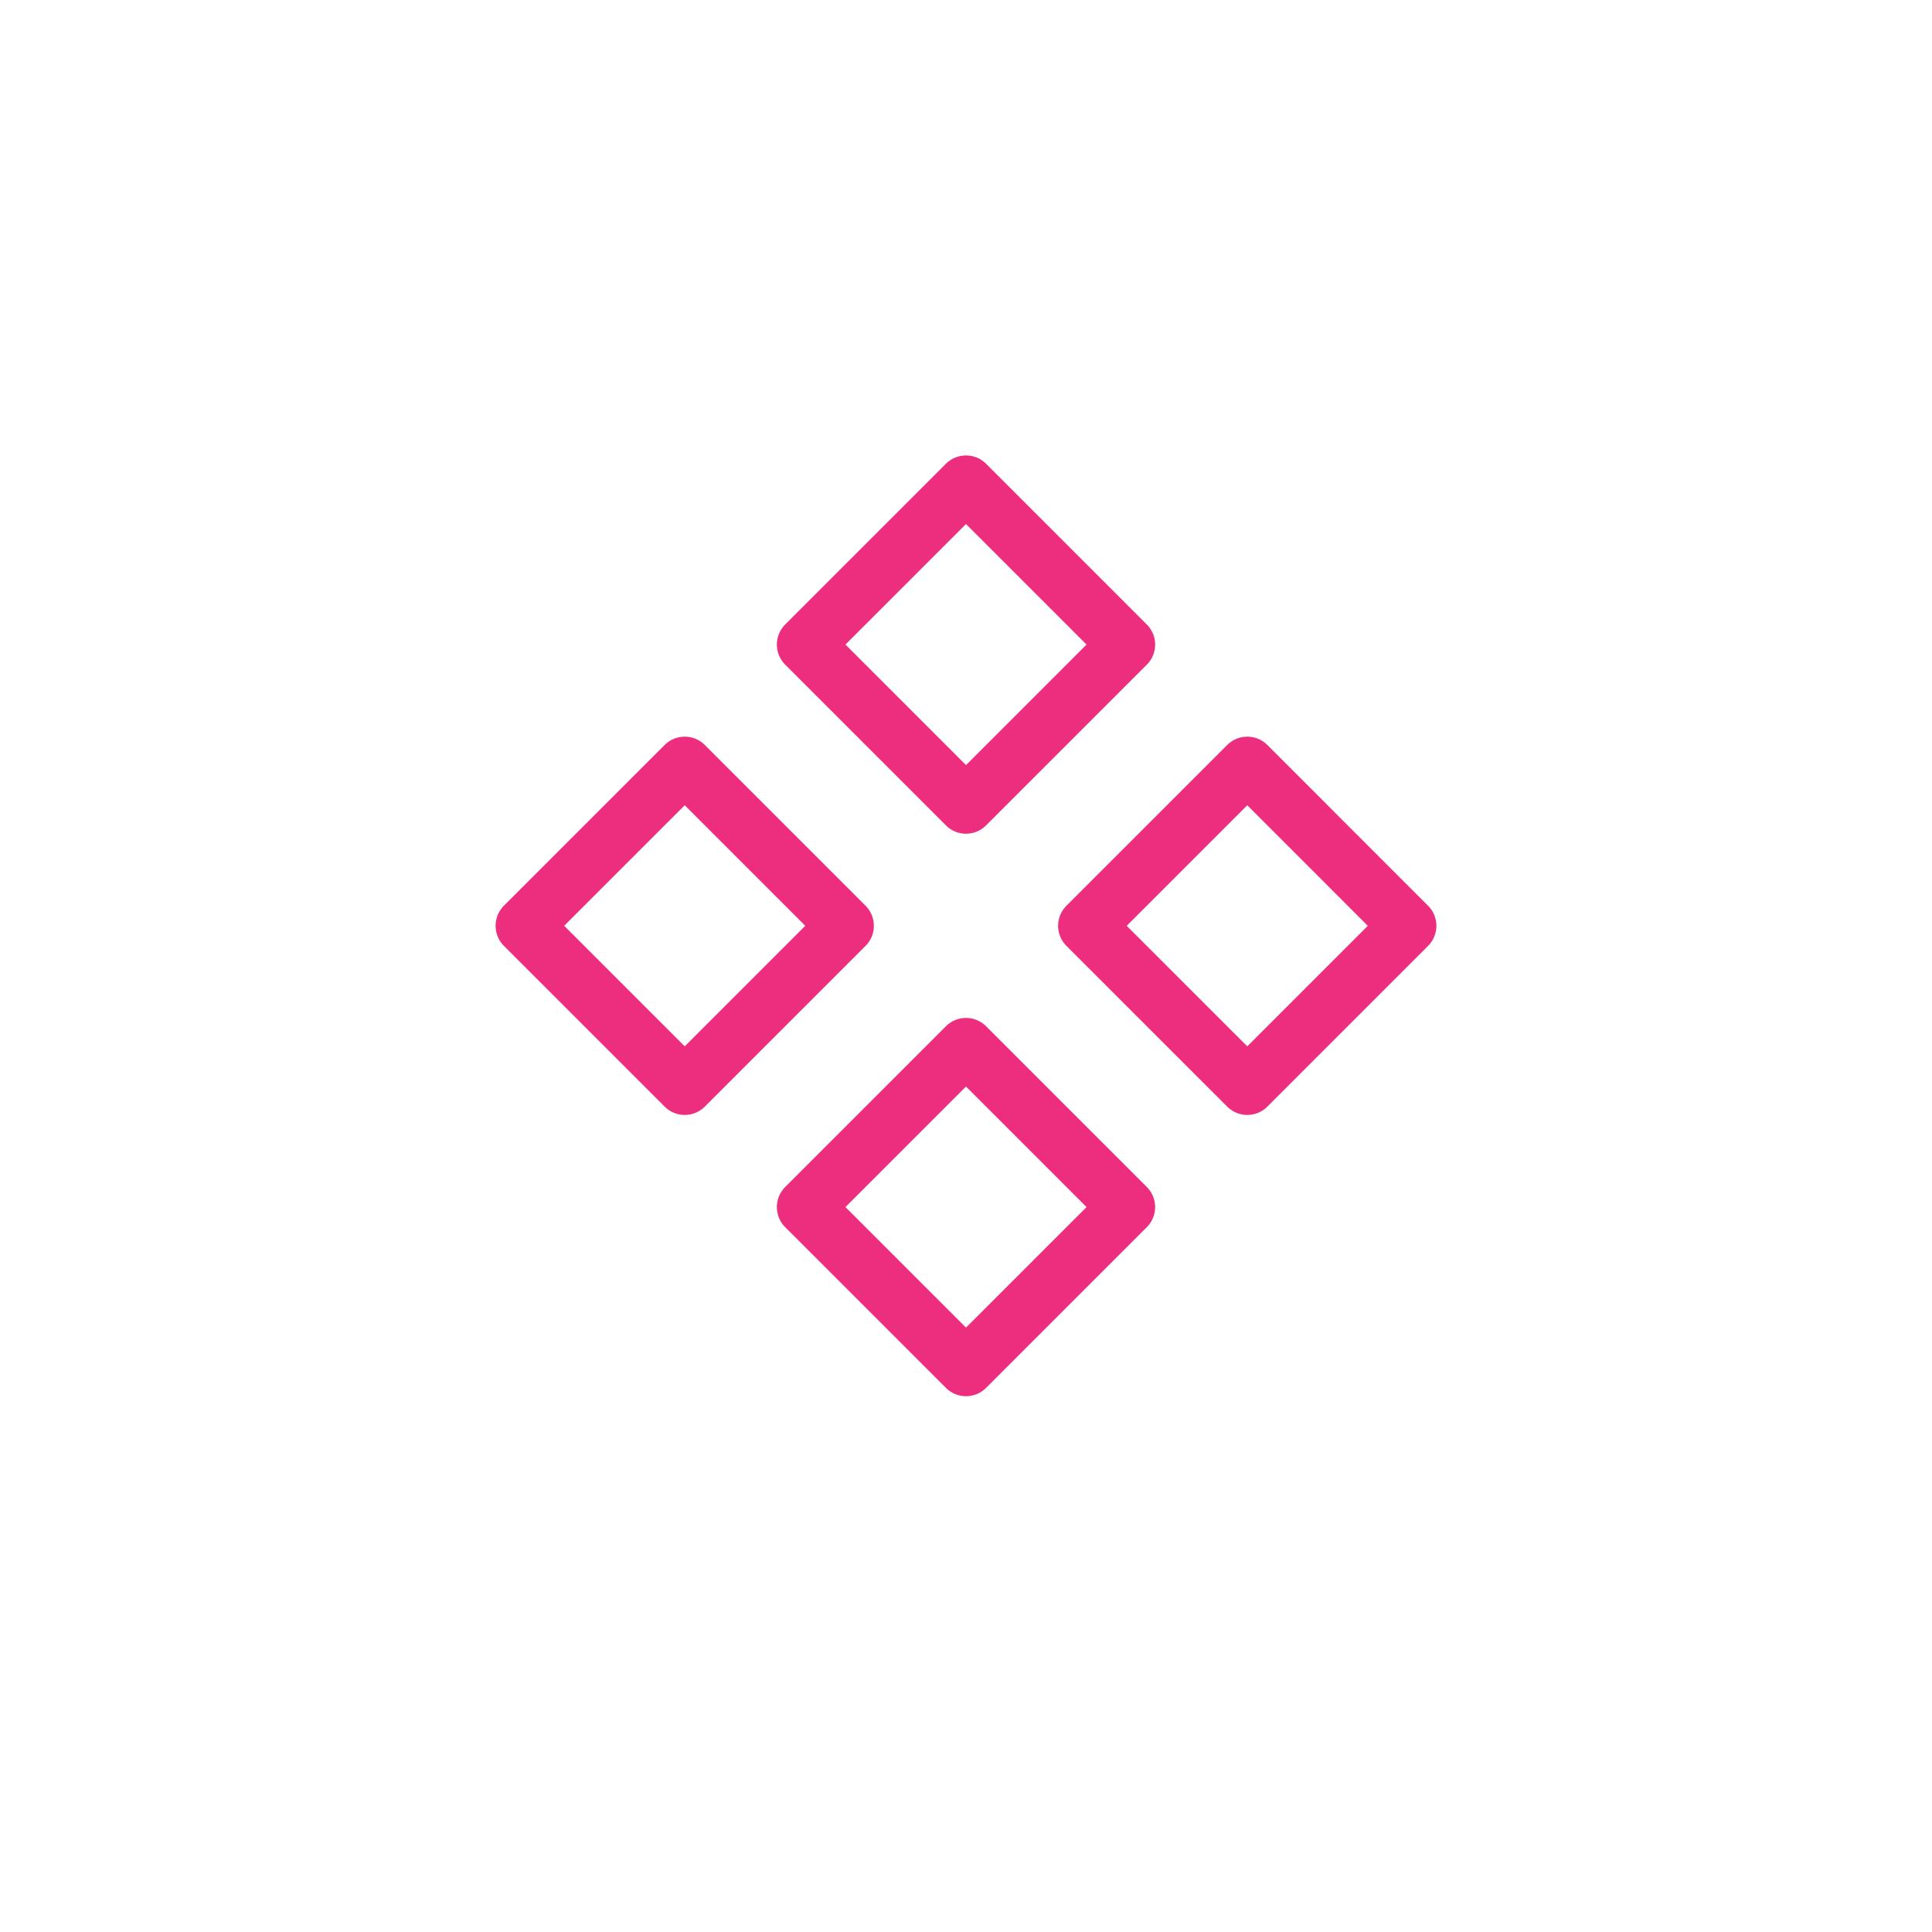 <svg width="34" height="34" viewBox="0 0 34 34" fill="none" xmlns="http://www.w3.org/2000/svg">
<rect x="17" y="8.515" width="4" height="4" transform="rotate(45 17 8.515)" stroke="#ED2E7E" stroke-linejoin="round"/>
<path fill-rule="evenodd" clip-rule="evenodd" d="M21.95 13.464L24.778 16.293L21.95 19.121L19.121 16.293L21.95 13.464Z" stroke="#ED2E7E" stroke-linejoin="round"/>
<rect x="12.05" y="13.464" width="4" height="4" transform="rotate(45 12.05 13.464)" stroke="#ED2E7E" stroke-linejoin="round"/>
<rect x="17" y="18.414" width="4" height="4" transform="rotate(45 17 18.414)" stroke="#ED2E7E" stroke-linejoin="round"/>
</svg>
